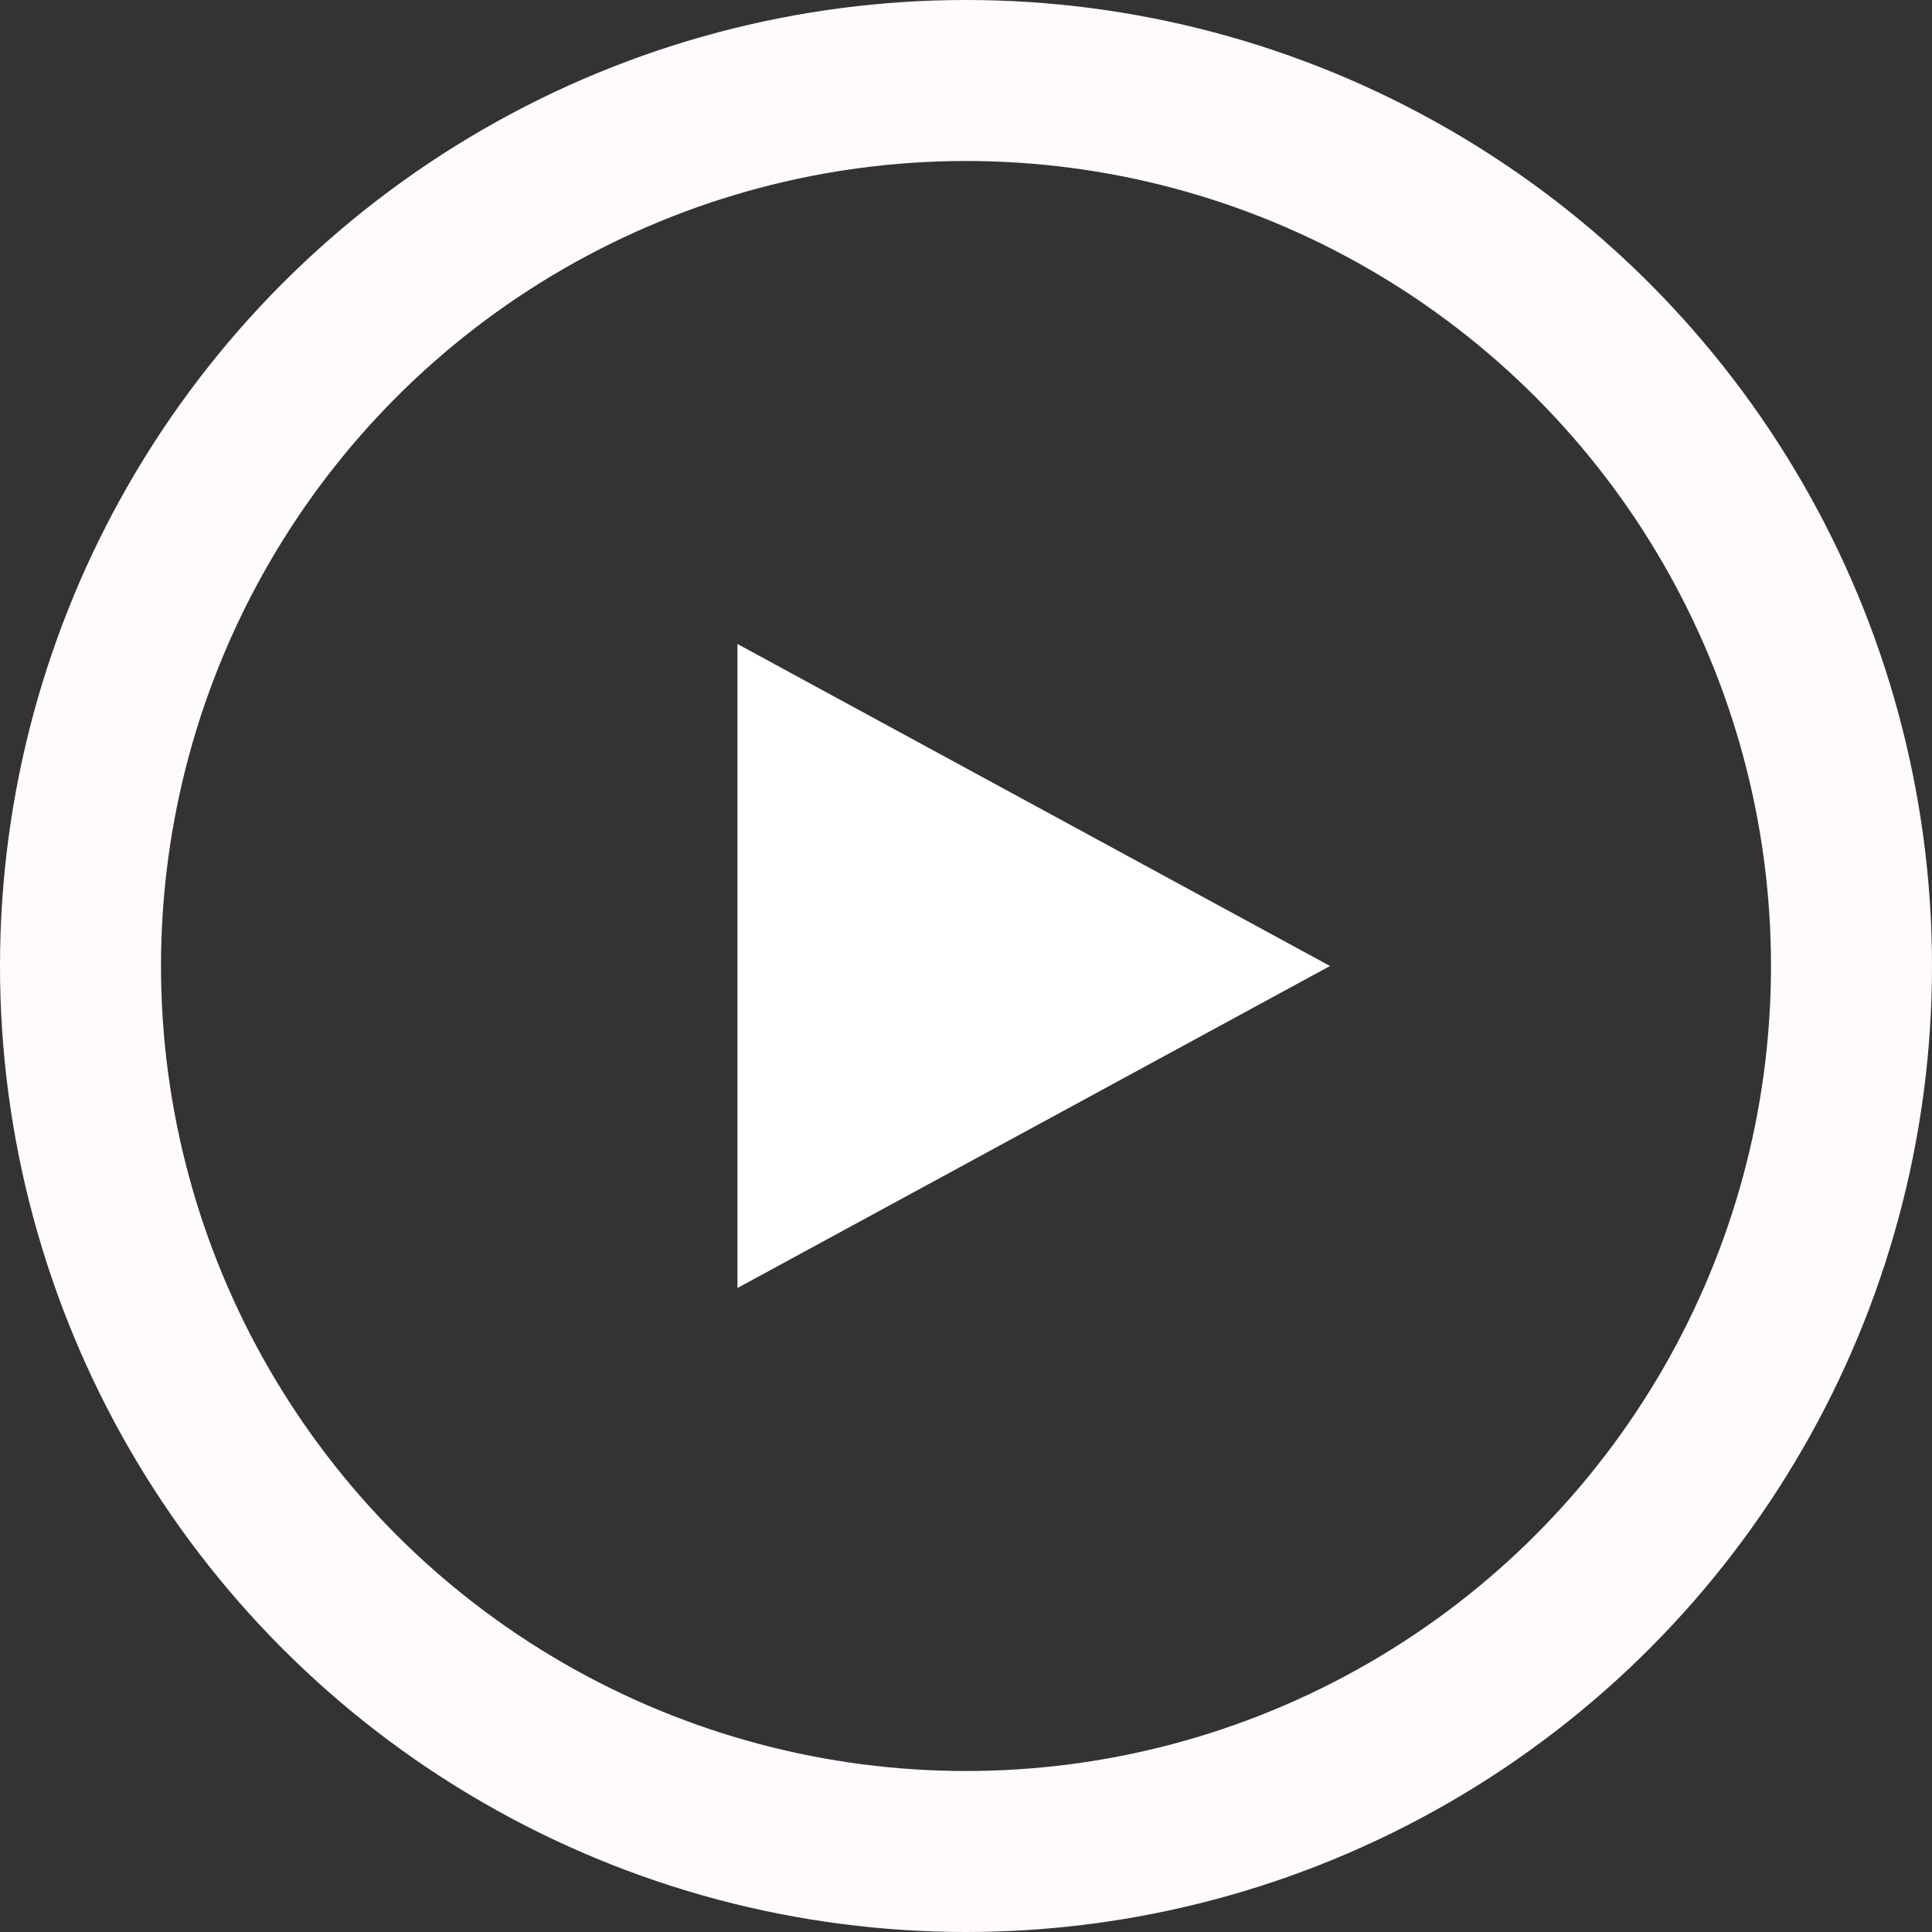 <svg xmlns="http://www.w3.org/2000/svg" width="24" height="24" viewBox="0 0 24 24"><rect x="0" y="0" width="24" height="24" fill="#333333" stroke="none"/><defs><style>.a{fill:#fff;}.b{fill:none;stroke:#fffbfc;stroke-linecap:round;stroke-linejoin:round;stroke-width:2px;}</style></defs><g transform="translate(0.5 0.5)"><path class="a" d="M8.566,7.462v8l7.361-4Z" transform="translate(0.095 0.038)"/><circle class="b" cx="11" cy="11" r="11" transform="translate(0.5 0.5)"/></g></svg>